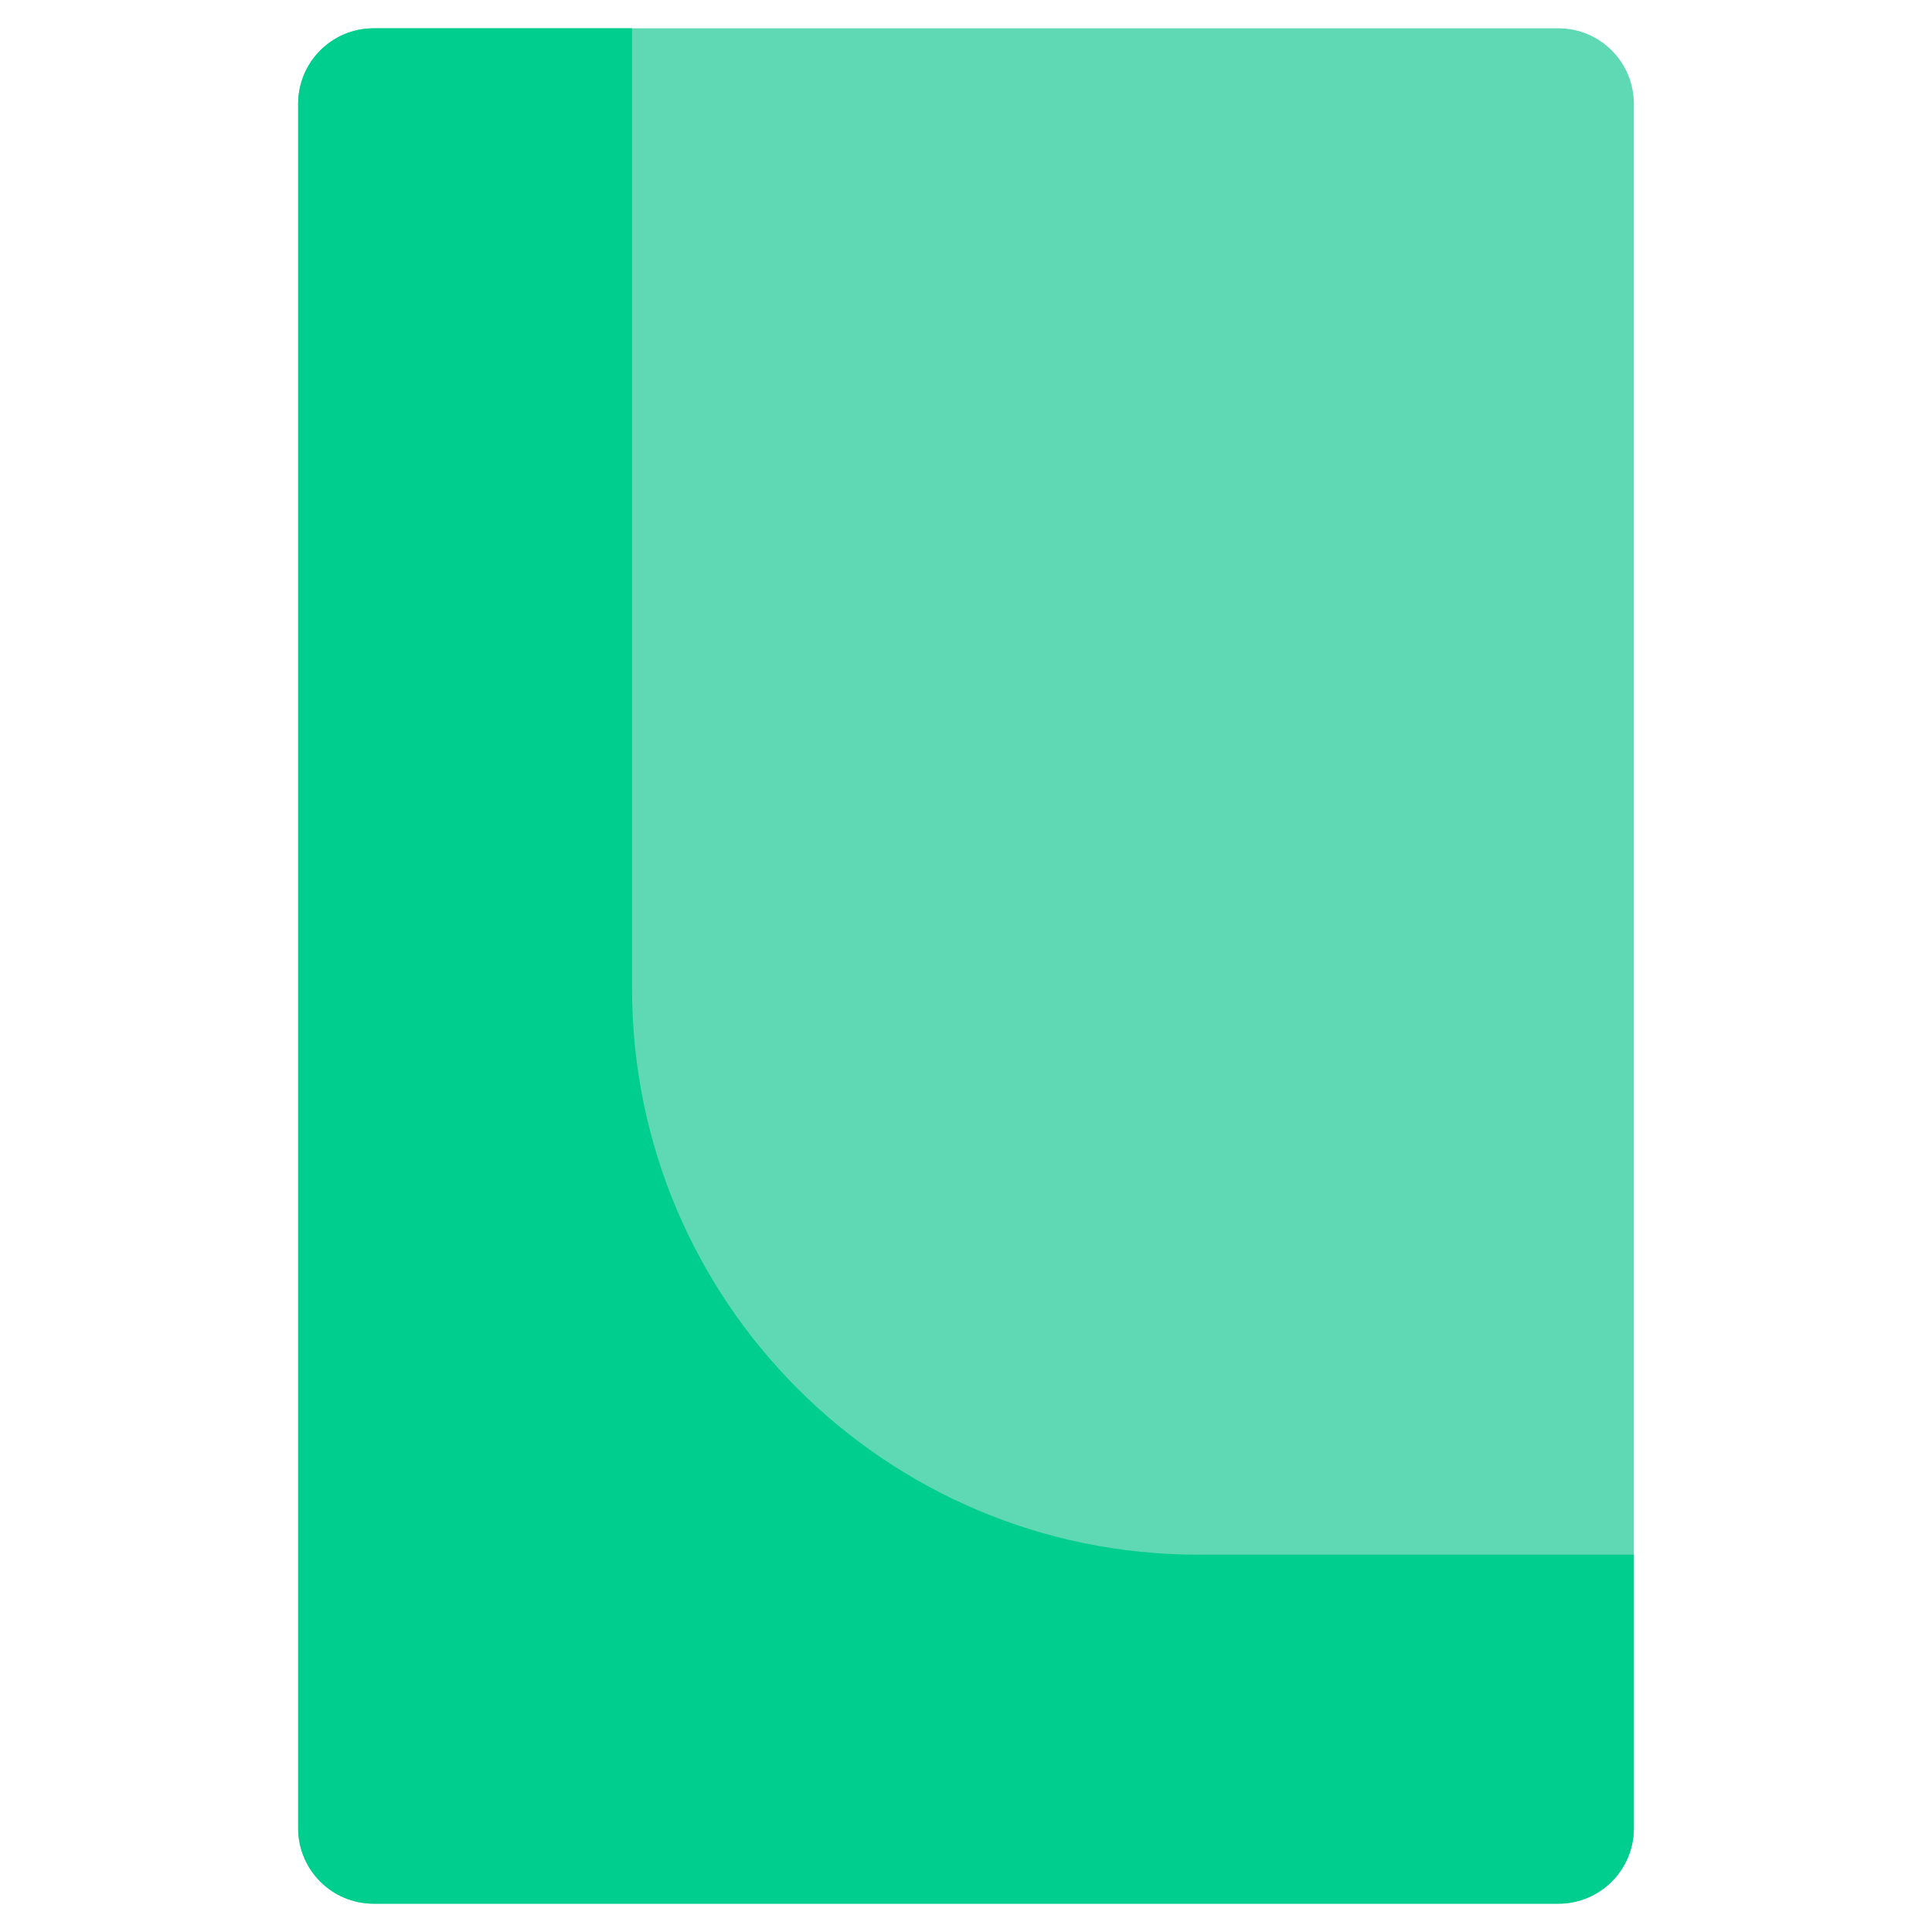 <svg xmlns="http://www.w3.org/2000/svg" viewBox="0.0 0.0 200.0 200.0" height="200.0px" width="200.0px"><path fill="#5fd9b3" fill-opacity="1.0"  filling="0" d="M161.324 197.07 L38.676 197.07 C34.361 197.07 30.864 193.573 30.864 189.258 L30.864 10.742 C30.864 6.427 34.361 2.93 38.676 2.93 L161.324 2.93 C165.639 2.93 169.136 6.427 169.136 10.742 L169.136 189.258 C169.136 193.573 165.639 197.07 161.324 197.07 Z"></path>
<path fill="#00ce8e" fill-opacity="1.0"  filling="0" d="M65.43 102.344 L65.43 2.93 L38.676 2.93 C34.361 2.93 30.864 6.427 30.864 10.742 L30.864 189.258 C30.864 193.573 34.361 197.07 38.676 197.07 L161.324 197.07 C165.639 197.07 169.136 193.573 169.136 189.258 L169.136 160.938 L124.023 160.938 C91.663 160.938 65.43 134.704 65.43 102.344 Z"></path>
<path fill="" fill-opacity="1.0"  filling="0" d="M161.324 0.0 L38.676 0.0 C32.753 0.0 27.934 4.819 27.934 10.742 L27.934 189.258 C27.934 195.181 32.753 200.0 38.676 200.0 L161.324 200.0 C167.248 200.0 172.066 195.181 172.066 189.258 L172.066 10.742 C172.066 4.819 167.247 0.0 161.324 0.0 Z M147.261 185.938 L147.261 194.141 L137.496 194.141 L137.496 168.75 C137.496 162.827 132.677 158.008 126.754 158.008 L118.441 158.008 C115.116 150.921 107.952 146.289 100.0 146.289 C92.048 146.289 84.885 150.921 81.559 158.008 L73.246 158.008 C67.323 158.008 62.504 162.827 62.504 168.75 L62.504 194.141 L52.738 194.141 L52.738 185.938 C52.738 180.014 47.92 175.195 41.996 175.195 L33.793 175.195 L33.793 102.93 L73.96 102.93 C75.421 116.006 86.539 126.208 100 126.208 C113.46 126.208 124.578 116.006 126.04 102.93 L166.206 102.93 L166.206 175.195 L158.003 175.195 C152.08 175.195 147.261 180.014 147.261 185.938 Z M113.549 194.141 L86.452 194.141 L86.452 182.031 C86.452 181.493 86.89 181.055 87.428 181.055 L112.572 181.055 C113.111 181.055 113.549 181.493 113.549 182.031 L113.549 194.141 Z M112.572 175.195 L87.428 175.195 C83.659 175.195 80.592 178.262 80.592 182.031 L80.592 194.141 L68.364 194.141 L68.364 168.75 C68.364 166.057 70.554 163.867 73.246 163.867 L126.754 163.867 C129.446 163.867 131.637 166.057 131.637 168.75 L131.637 194.141 L119.408 194.141 L119.408 182.031 C119.408 178.262 116.341 175.195 112.572 175.195 Z M88.351 158.008 C91.041 154.391 95.33 152.148 100.0 152.148 C104.67 152.148 108.959 154.391 111.649 158.008 L88.351 158.008 Z M52.739 14.062 L52.739 5.859 L62.504 5.859 L62.504 31.25 C62.504 37.173 67.323 41.992 73.246 41.992 L81.559 41.992 C84.885 49.079 92.048 53.711 100 53.711 C107.952 53.711 115.116 49.079 118.441 41.992 L126.754 41.992 C132.677 41.992 137.496 37.173 137.496 31.25 L137.496 5.859 L147.262 5.859 L147.262 14.062 C147.262 19.986 152.081 24.805 158.004 24.805 L166.207 24.805 L166.207 97.07 L126.04 97.07 C124.579 83.994 113.461 73.792 100.0 73.792 C86.54 73.792 75.422 83.994 73.96 97.07 L33.793 97.07 L33.793 24.805 L41.996 24.805 C47.92 24.805 52.739 19.986 52.739 14.062 Z M86.451 5.859 L113.548 5.859 L113.548 17.969 C113.548 18.507 113.111 18.945 112.572 18.945 L87.428 18.945 C86.889 18.945 86.451 18.507 86.451 17.969 L86.451 5.859 Z M87.428 24.805 L112.572 24.805 C116.341 24.805 119.408 21.738 119.408 17.969 L119.408 5.859 L131.636 5.859 L131.636 31.25 C131.636 33.943 129.446 36.133 126.754 36.133 L73.246 36.133 C70.554 36.133 68.364 33.943 68.364 31.25 L68.364 5.859 L80.592 5.859 L80.592 17.969 C80.592 21.738 83.659 24.805 87.428 24.805 Z M111.649 41.992 C108.959 45.609 104.67 47.852 100.0 47.852 C95.33 47.852 91.041 45.609 88.351 41.992 L111.649 41.992 Z M79.865 97.07 C81.29 87.234 89.775 79.652 100.0 79.652 C110.225 79.652 118.71 87.234 120.135 97.07 L79.865 97.07 Z M120.135 102.93 C118.71 112.766 110.225 120.348 100.0 120.348 C89.775 120.348 81.29 112.766 79.865 102.93 L120.135 102.93 Z M166.207 10.742 L166.207 18.945 L158.004 18.945 C155.311 18.945 153.121 16.755 153.121 14.062 L153.121 5.859 L161.324 5.859 C164.016 5.859 166.207 8.05 166.207 10.742 Z M38.676 5.859 L46.879 5.859 L46.879 14.062 C46.879 16.755 44.689 18.945 41.996 18.945 L33.793 18.945 L33.793 10.742 C33.793 8.05 35.984 5.859 38.676 5.859 Z M33.793 189.258 L33.793 181.055 L41.996 181.055 C44.689 181.055 46.879 183.245 46.879 185.938 L46.879 194.141 L38.676 194.141 C35.984 194.141 33.793 191.95 33.793 189.258 Z M161.324 194.141 L153.121 194.141 L153.121 185.938 C153.121 183.245 155.311 181.055 158.004 181.055 L166.207 181.055 L166.207 189.258 C166.207 191.95 164.016 194.141 161.324 194.141 Z"></path></svg>